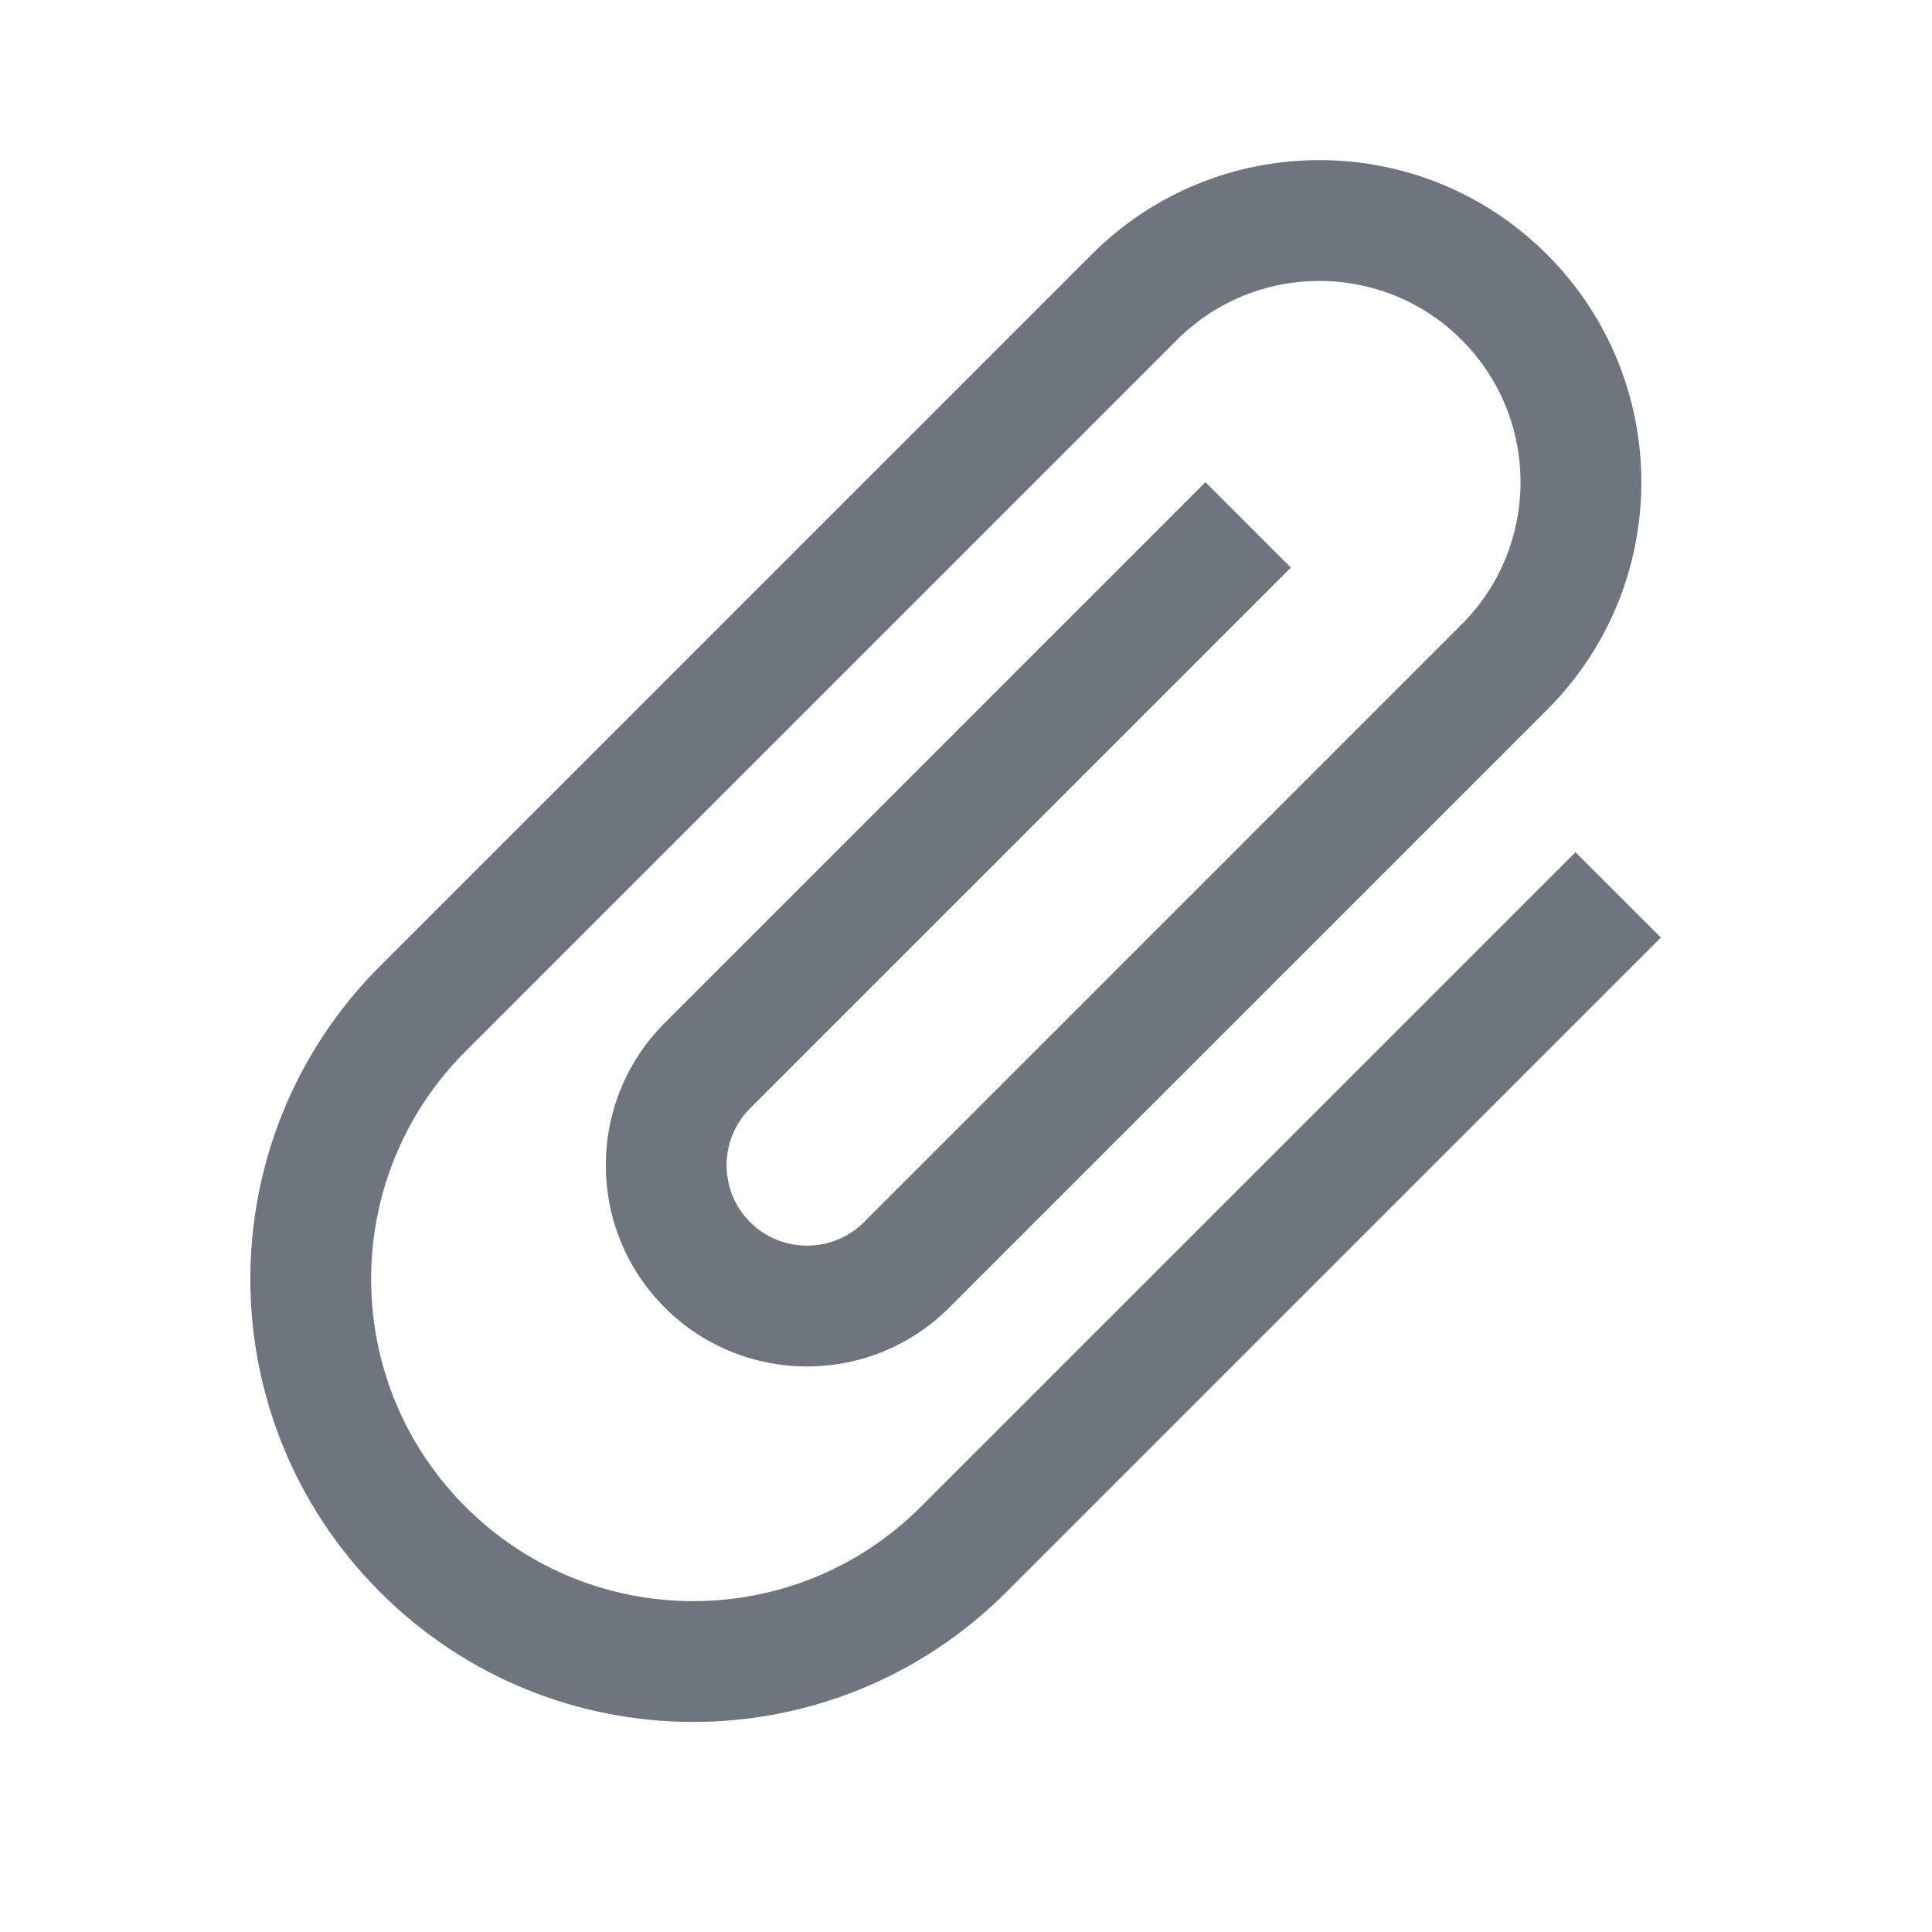 <svg width="32" height="32" viewBox="0 0 32 32" fill="none" xmlns="http://www.w3.org/2000/svg">
<g clip-path="url(#clip0_602_6894)">
<path d="M26.095 14.115L15.252 24.957C13.169 27.041 9.794 27.041 7.71 24.957C5.626 22.873 5.626 19.498 7.71 17.414L19.495 5.629C20.796 4.328 22.908 4.328 24.209 5.629C25.51 6.93 25.51 9.042 24.209 10.343L14.31 20.243C13.791 20.761 12.943 20.761 12.424 20.243C11.905 19.724 11.905 18.876 12.424 18.357L21.381 9.401L19.966 7.986L11.01 16.943C9.709 18.244 9.709 20.356 11.01 21.657C12.311 22.958 14.423 22.958 15.724 21.657L25.623 11.758C27.707 9.674 27.707 6.299 25.623 4.215C23.54 2.131 20.165 2.131 18.081 4.215L6.296 16C3.43 18.866 3.43 23.505 6.296 26.371C9.162 29.237 13.8 29.237 16.667 26.371L27.509 15.529L26.095 14.115Z" fill="#6F757E"/>
</g>
<defs>
<clipPath id="clip0_602_6894">
<rect width="32" height="32" fill="white"/>
</clipPath>
</defs>
</svg>

